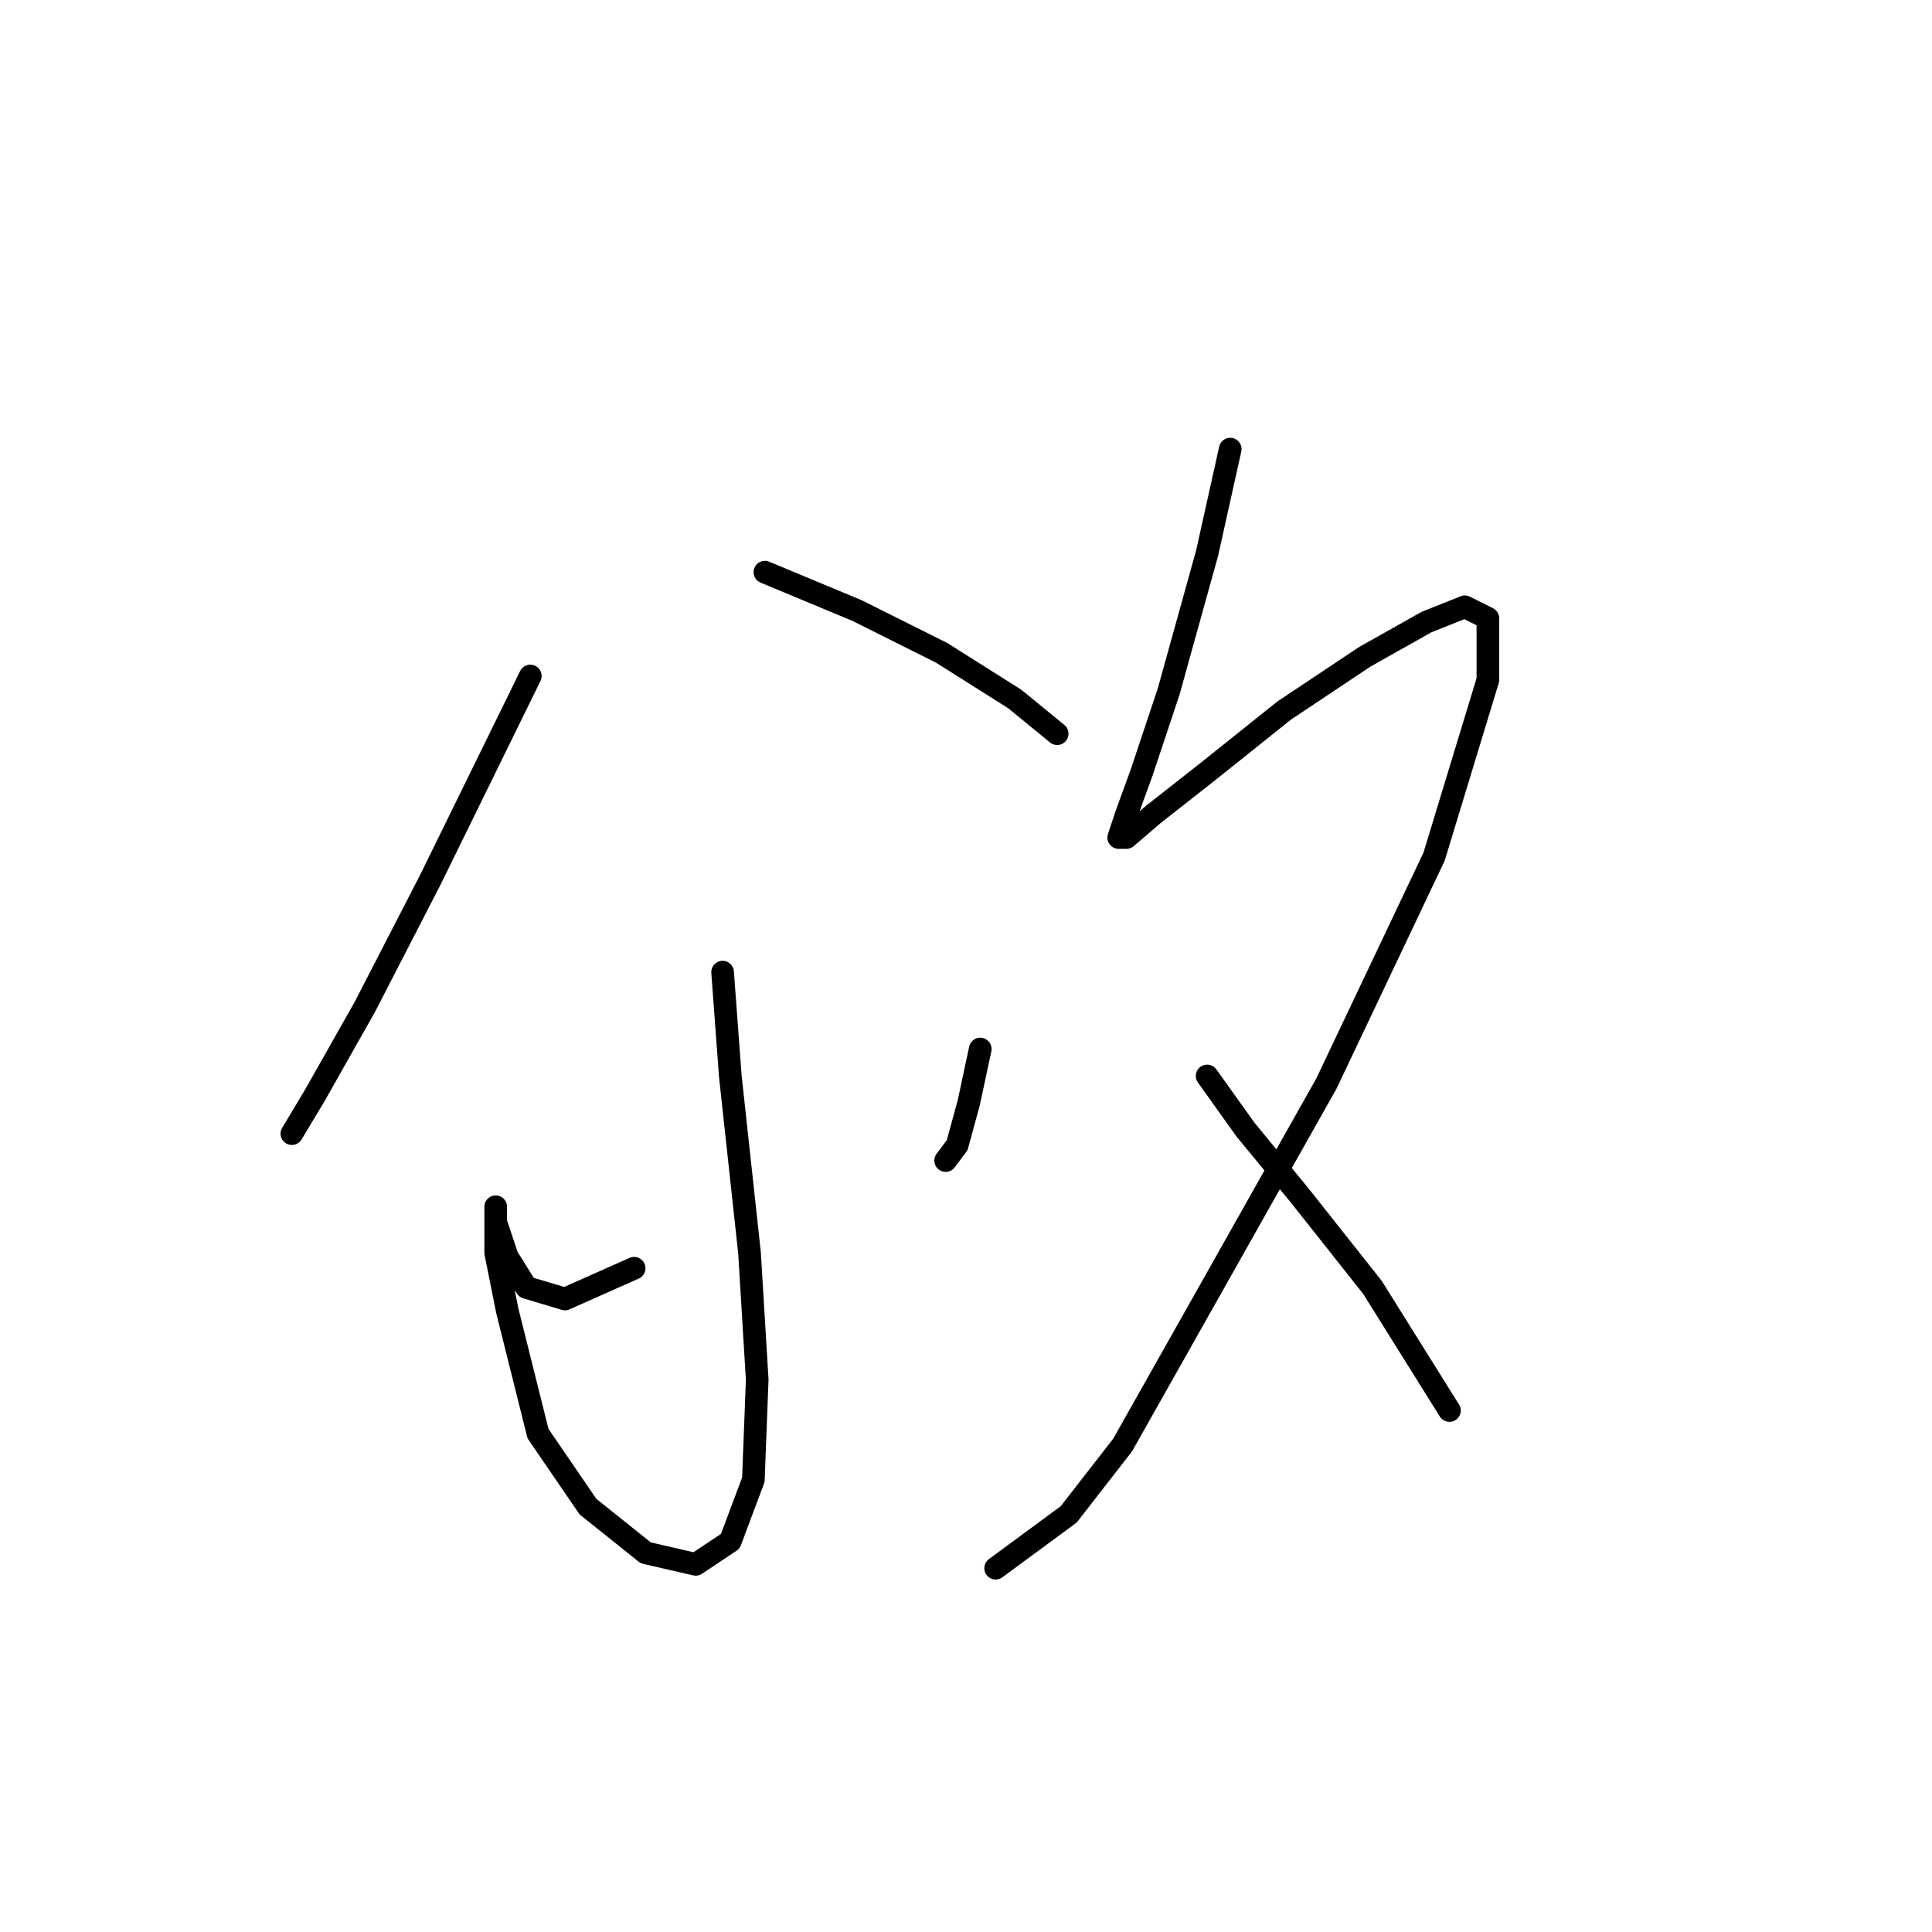 <?xml version="1.0" standalone="no"?>
    <svg width="256" height="256" xmlns="http://www.w3.org/2000/svg" version="1.1">
    <polyline stroke="black" stroke-width="3" stroke-linecap="round" fill="transparent" stroke-linejoin="round" points="70.269 89.573 57.02 116.581 48.357 133.397 41.733 145.117 38.676 150.213 38.676 150.213 38.676 150.213 " />
        <polyline stroke="black" stroke-width="3" stroke-linecap="round" fill="transparent" stroke-linejoin="round" points="101.353 75.815 113.583 80.911 124.794 86.516 134.476 92.631 140.081 97.217 140.081 97.217 " />
        <polyline stroke="black" stroke-width="3" stroke-linecap="round" fill="transparent" stroke-linejoin="round" points="95.748 128.811 96.767 142.569 99.315 166.01 100.334 182.826 99.825 196.075 96.767 204.228 92.181 207.285 85.556 205.757 77.913 199.642 71.288 189.96 67.212 173.653 65.683 166.01 65.683 161.424 65.683 159.895 65.683 161.933 67.212 166.519 69.76 170.596 74.855 172.125 84.028 168.048 84.028 168.048 " />
        <polyline stroke="black" stroke-width="3" stroke-linecap="round" fill="transparent" stroke-linejoin="round" points="129.889 139.002 128.361 146.136 126.832 151.742 125.303 153.78 125.303 153.78 " />
        <polyline stroke="black" stroke-width="3" stroke-linecap="round" fill="transparent" stroke-linejoin="round" points="163.012 59.509 159.954 73.267 154.859 91.612 151.292 102.313 149.253 107.918 148.234 110.976 149.253 110.976 152.82 107.918 159.954 102.313 170.146 94.16 180.847 87.026 189 82.439 194.096 80.401 197.153 81.93 197.153 90.083 190.019 113.523 175.751 143.588 159.954 171.615 148.744 191.488 141.61 200.661 131.928 207.795 131.928 207.795 " />
        <polyline stroke="black" stroke-width="3" stroke-linecap="round" fill="transparent" stroke-linejoin="round" points="159.954 142.569 165.05 149.703 172.184 158.366 181.866 170.596 192.058 186.902 192.058 186.902 " />
        </svg>